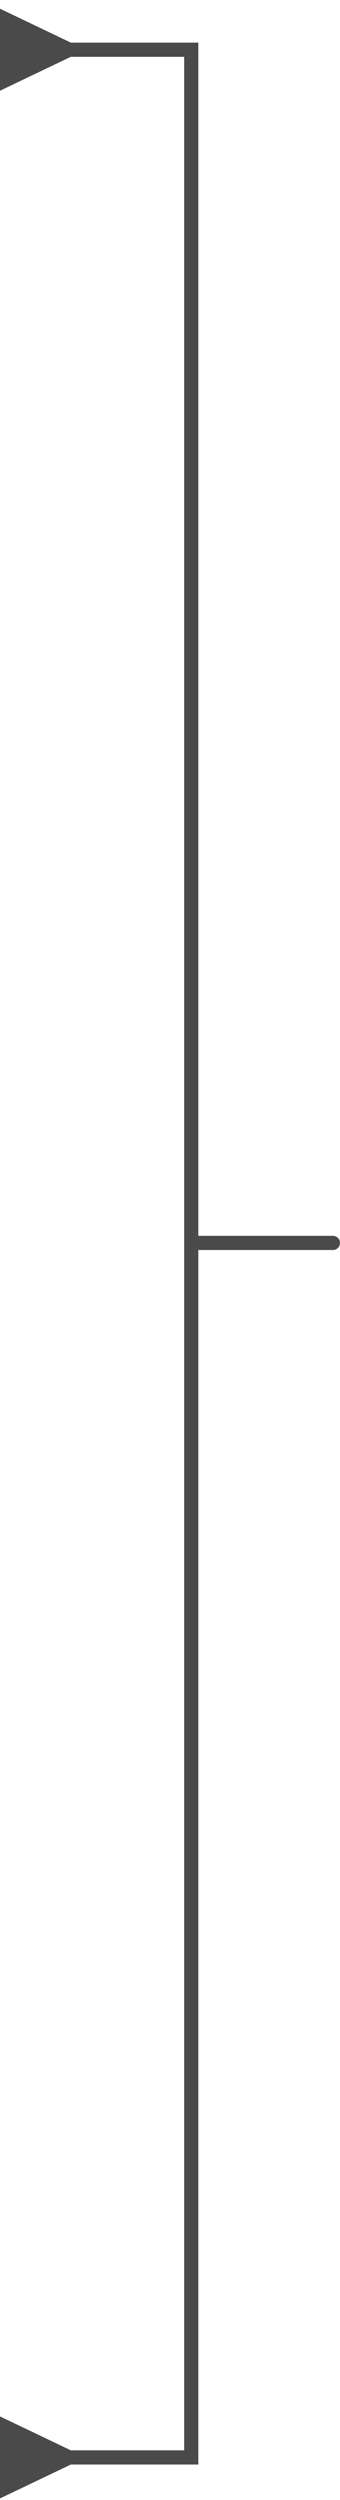 <svg width="24" height="176" viewBox="0 0 24 176" fill="none" xmlns="http://www.w3.org/2000/svg">
<path d="M23.5 88C23.776 88 24 87.776 24 87.5C24 87.224 23.776 87 23.5 87V88ZM13.5 3.5H14V3H13.5V3.5ZM5 3L0 0.613V6.387L5 4V3ZM13.5 173V173.5H14V173H13.5ZM5 172.5L0 170.113V175.887L5 173.5V172.5ZM23.5 87H13.5V88H23.5V87ZM14 87.5V3.5H13V87.5H14ZM13.5 3H4.5V4H13.5V3ZM13 87.5V173H14V87.5H13ZM13.5 172.5H6.75V173.5H13.5V172.5ZM6.75 172.5H4.5V173.5H6.75V172.5Z" fill="#4A4A4A"/>
</svg>

